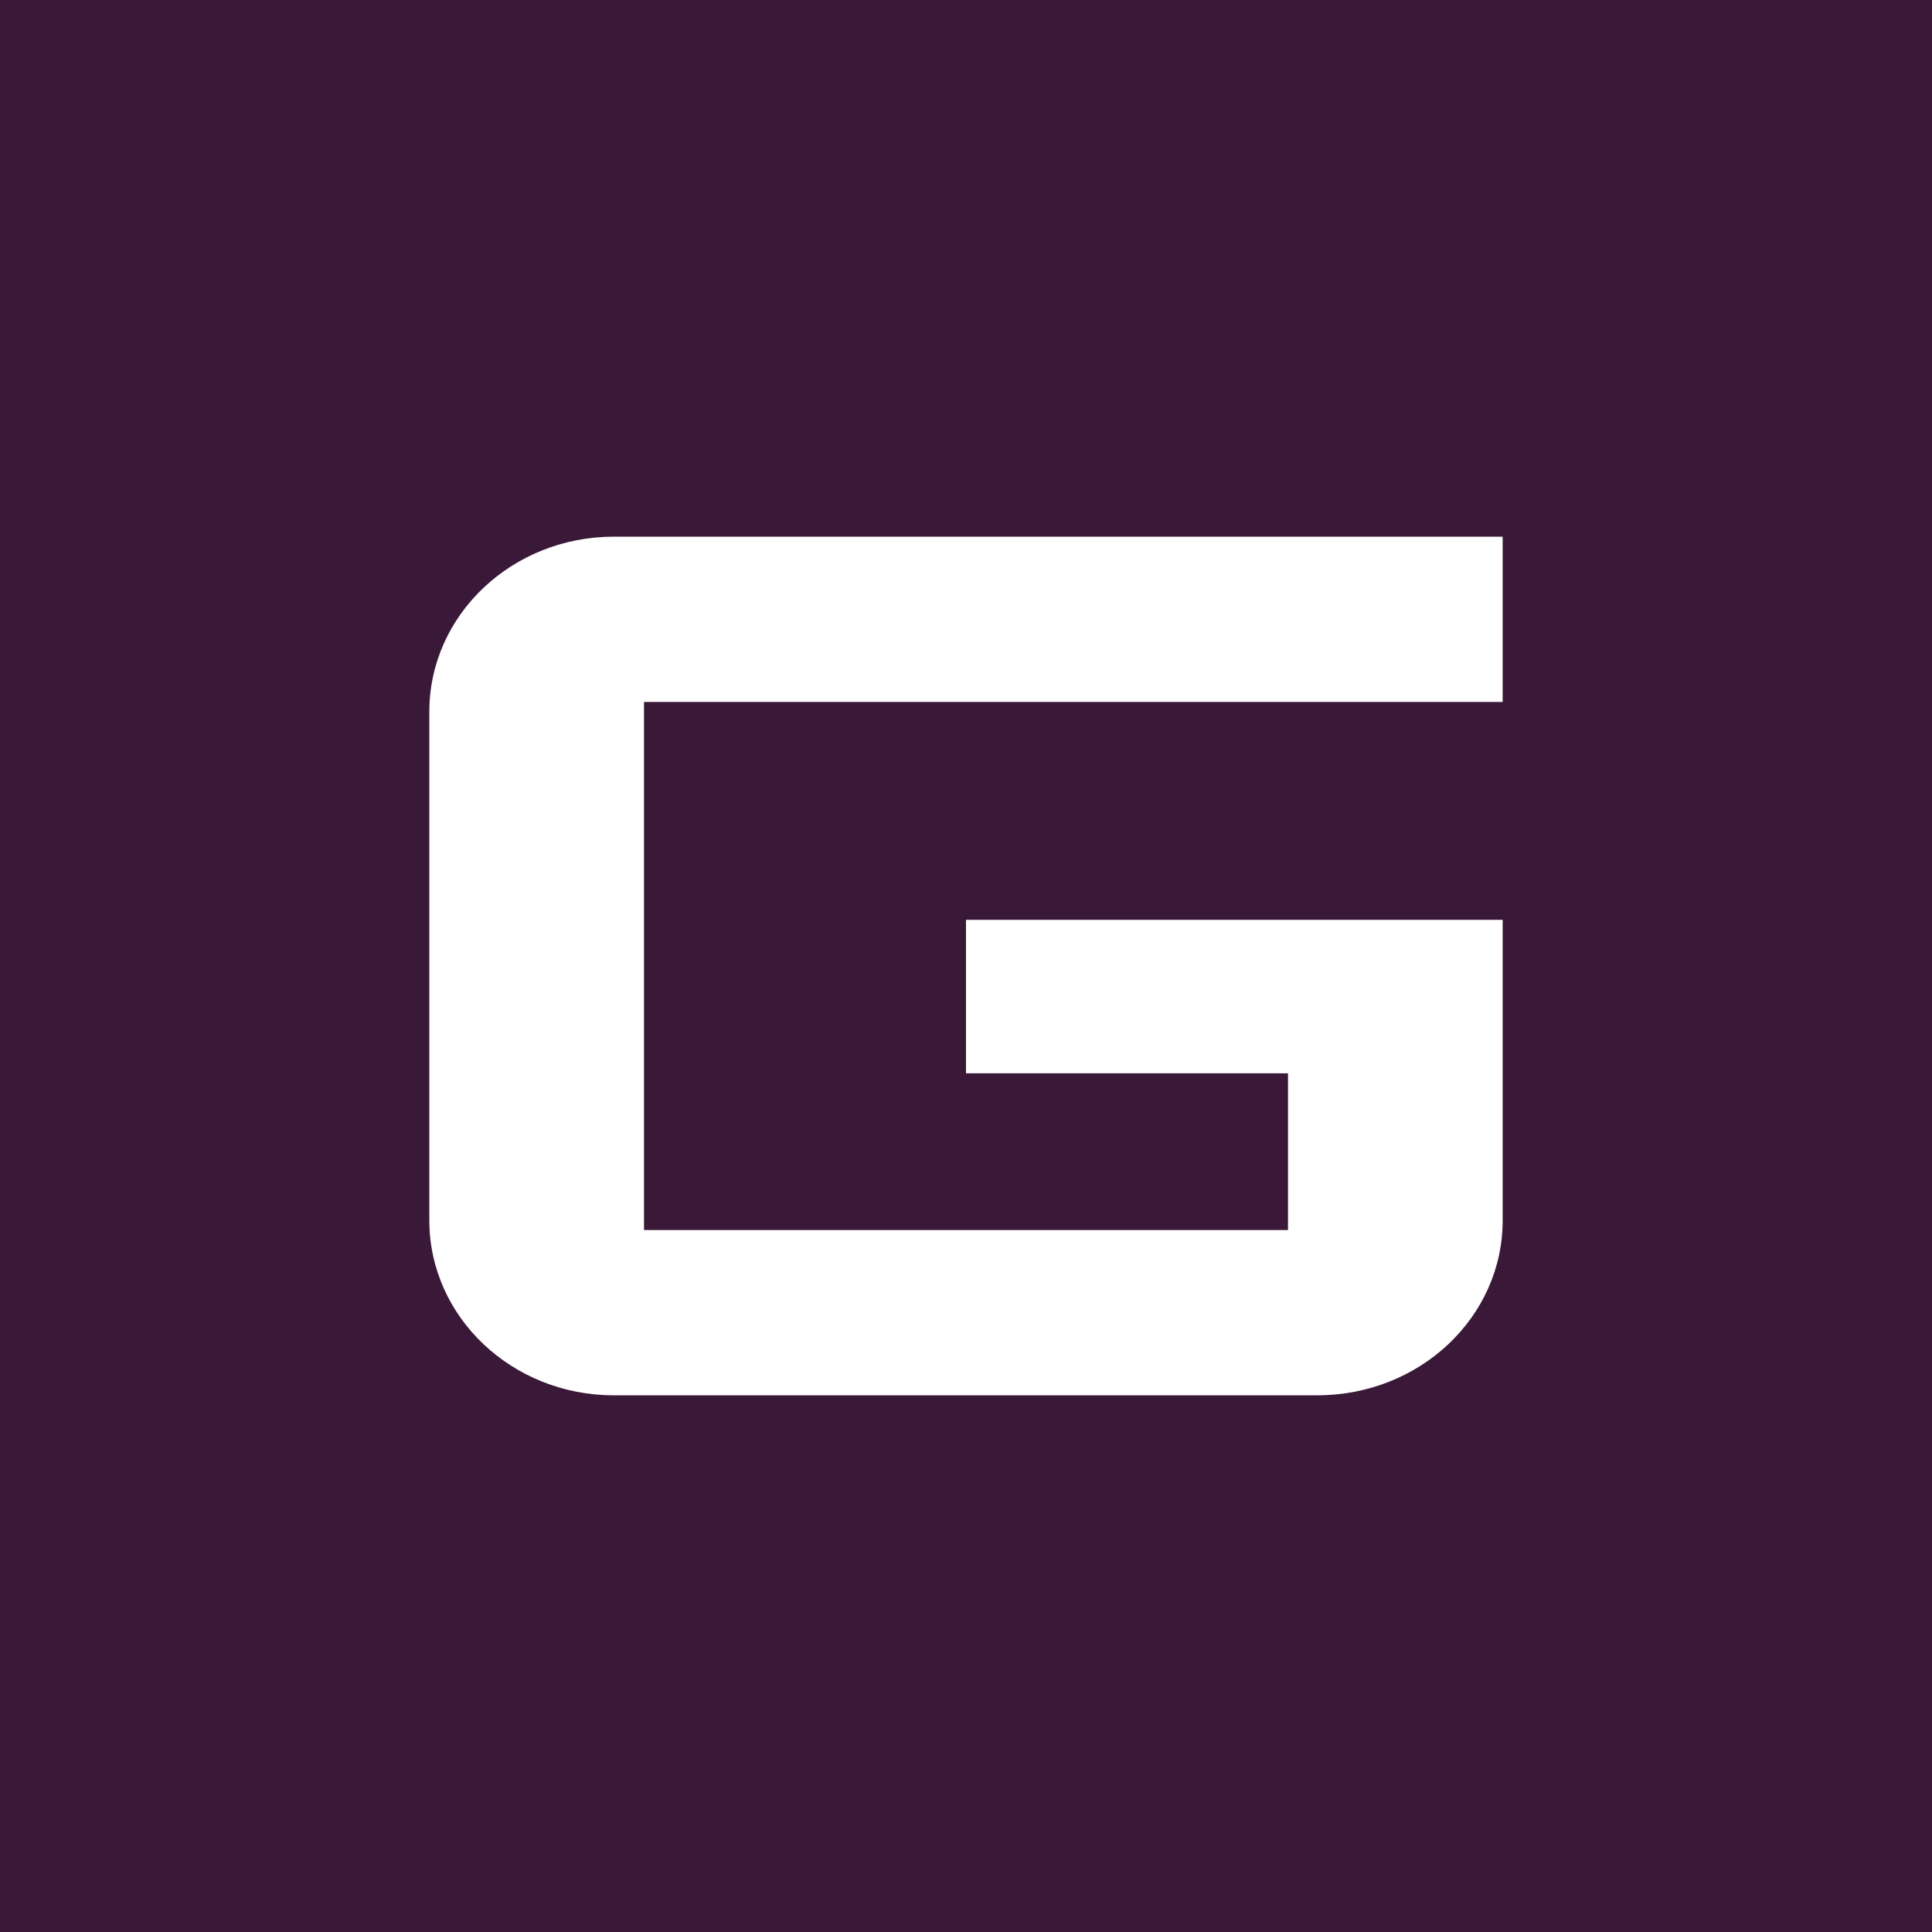 <!-- by TradingView --><svg width="18" height="18" viewBox="0 0 18 18" xmlns="http://www.w3.org/2000/svg"><path fill="#3A1938" d="M0 0h18v18H0z"/><path d="M9 8.56V10h3v1.46H6V6.54h8V5H5.72C4.77 5 4 5.73 4 6.63v4.74c0 .9.77 1.63 1.72 1.63h6.55c.96 0 1.73-.73 1.73-1.63v-2.8H9Z" fill="#fff"/></svg>